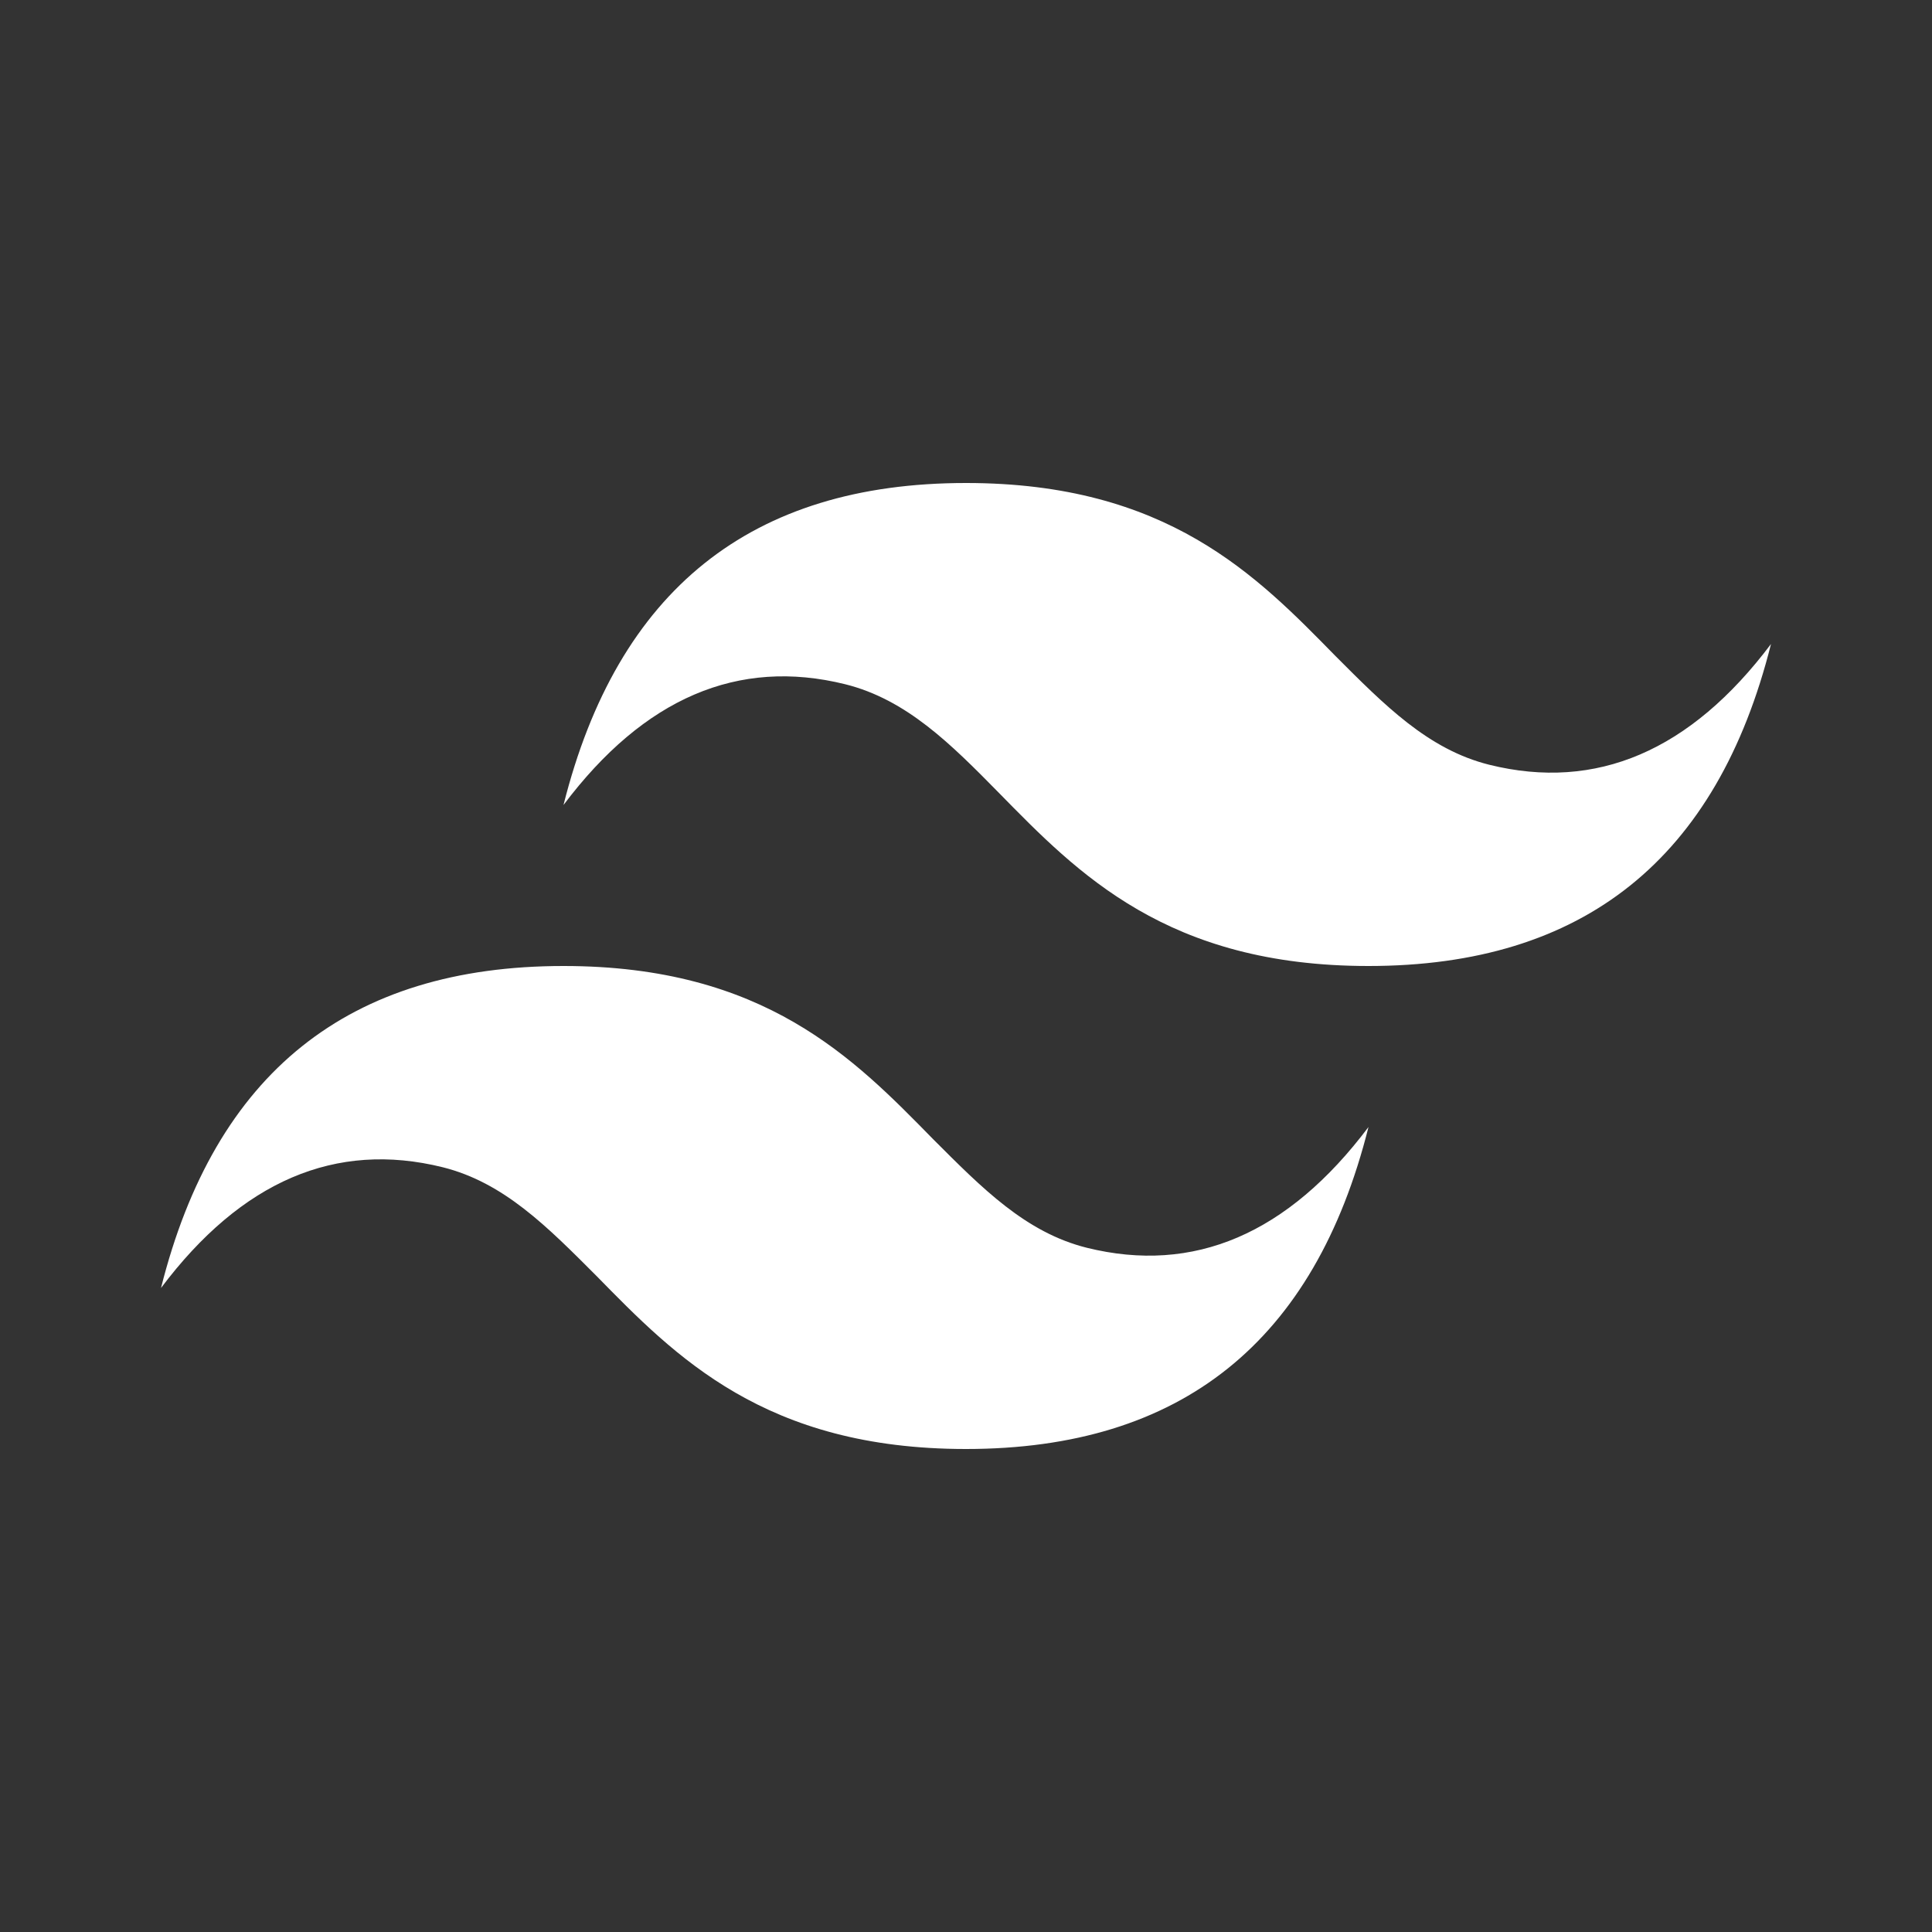 <svg width="54" height="54" viewBox="0 0 54 54" fill="none" xmlns="http://www.w3.org/2000/svg">
<rect x="0" y="0" width="54" height="54" fill="#333333" stroke="none"/>
<path d="M27 13.5C20.992 13.5 17.258 16.492 15.75 22.5C18 19.508 20.633 18.383 23.625 19.125C25.335 19.552 26.573 20.79 27.922 22.163C30.128 24.413 32.625 27 38.25 27C44.258 27 47.992 24.008 49.5 18C47.25 20.992 44.617 22.117 41.625 21.375C39.915 20.948 38.7 19.71 37.328 18.337C35.123 16.087 32.625 13.5 27 13.5ZM15.75 27C9.742 27 6.008 29.992 4.5 36C6.75 33.008 9.383 31.883 12.375 32.625C14.085 33.053 15.3 34.29 16.672 35.663C18.878 37.913 21.375 40.5 27 40.5C33.008 40.5 36.742 37.508 38.25 31.5C36 34.492 33.367 35.617 30.375 34.875C28.665 34.447 27.45 33.21 26.078 31.837C23.872 29.587 21.375 27 15.75 27Z" fill="white"/>
</svg>
